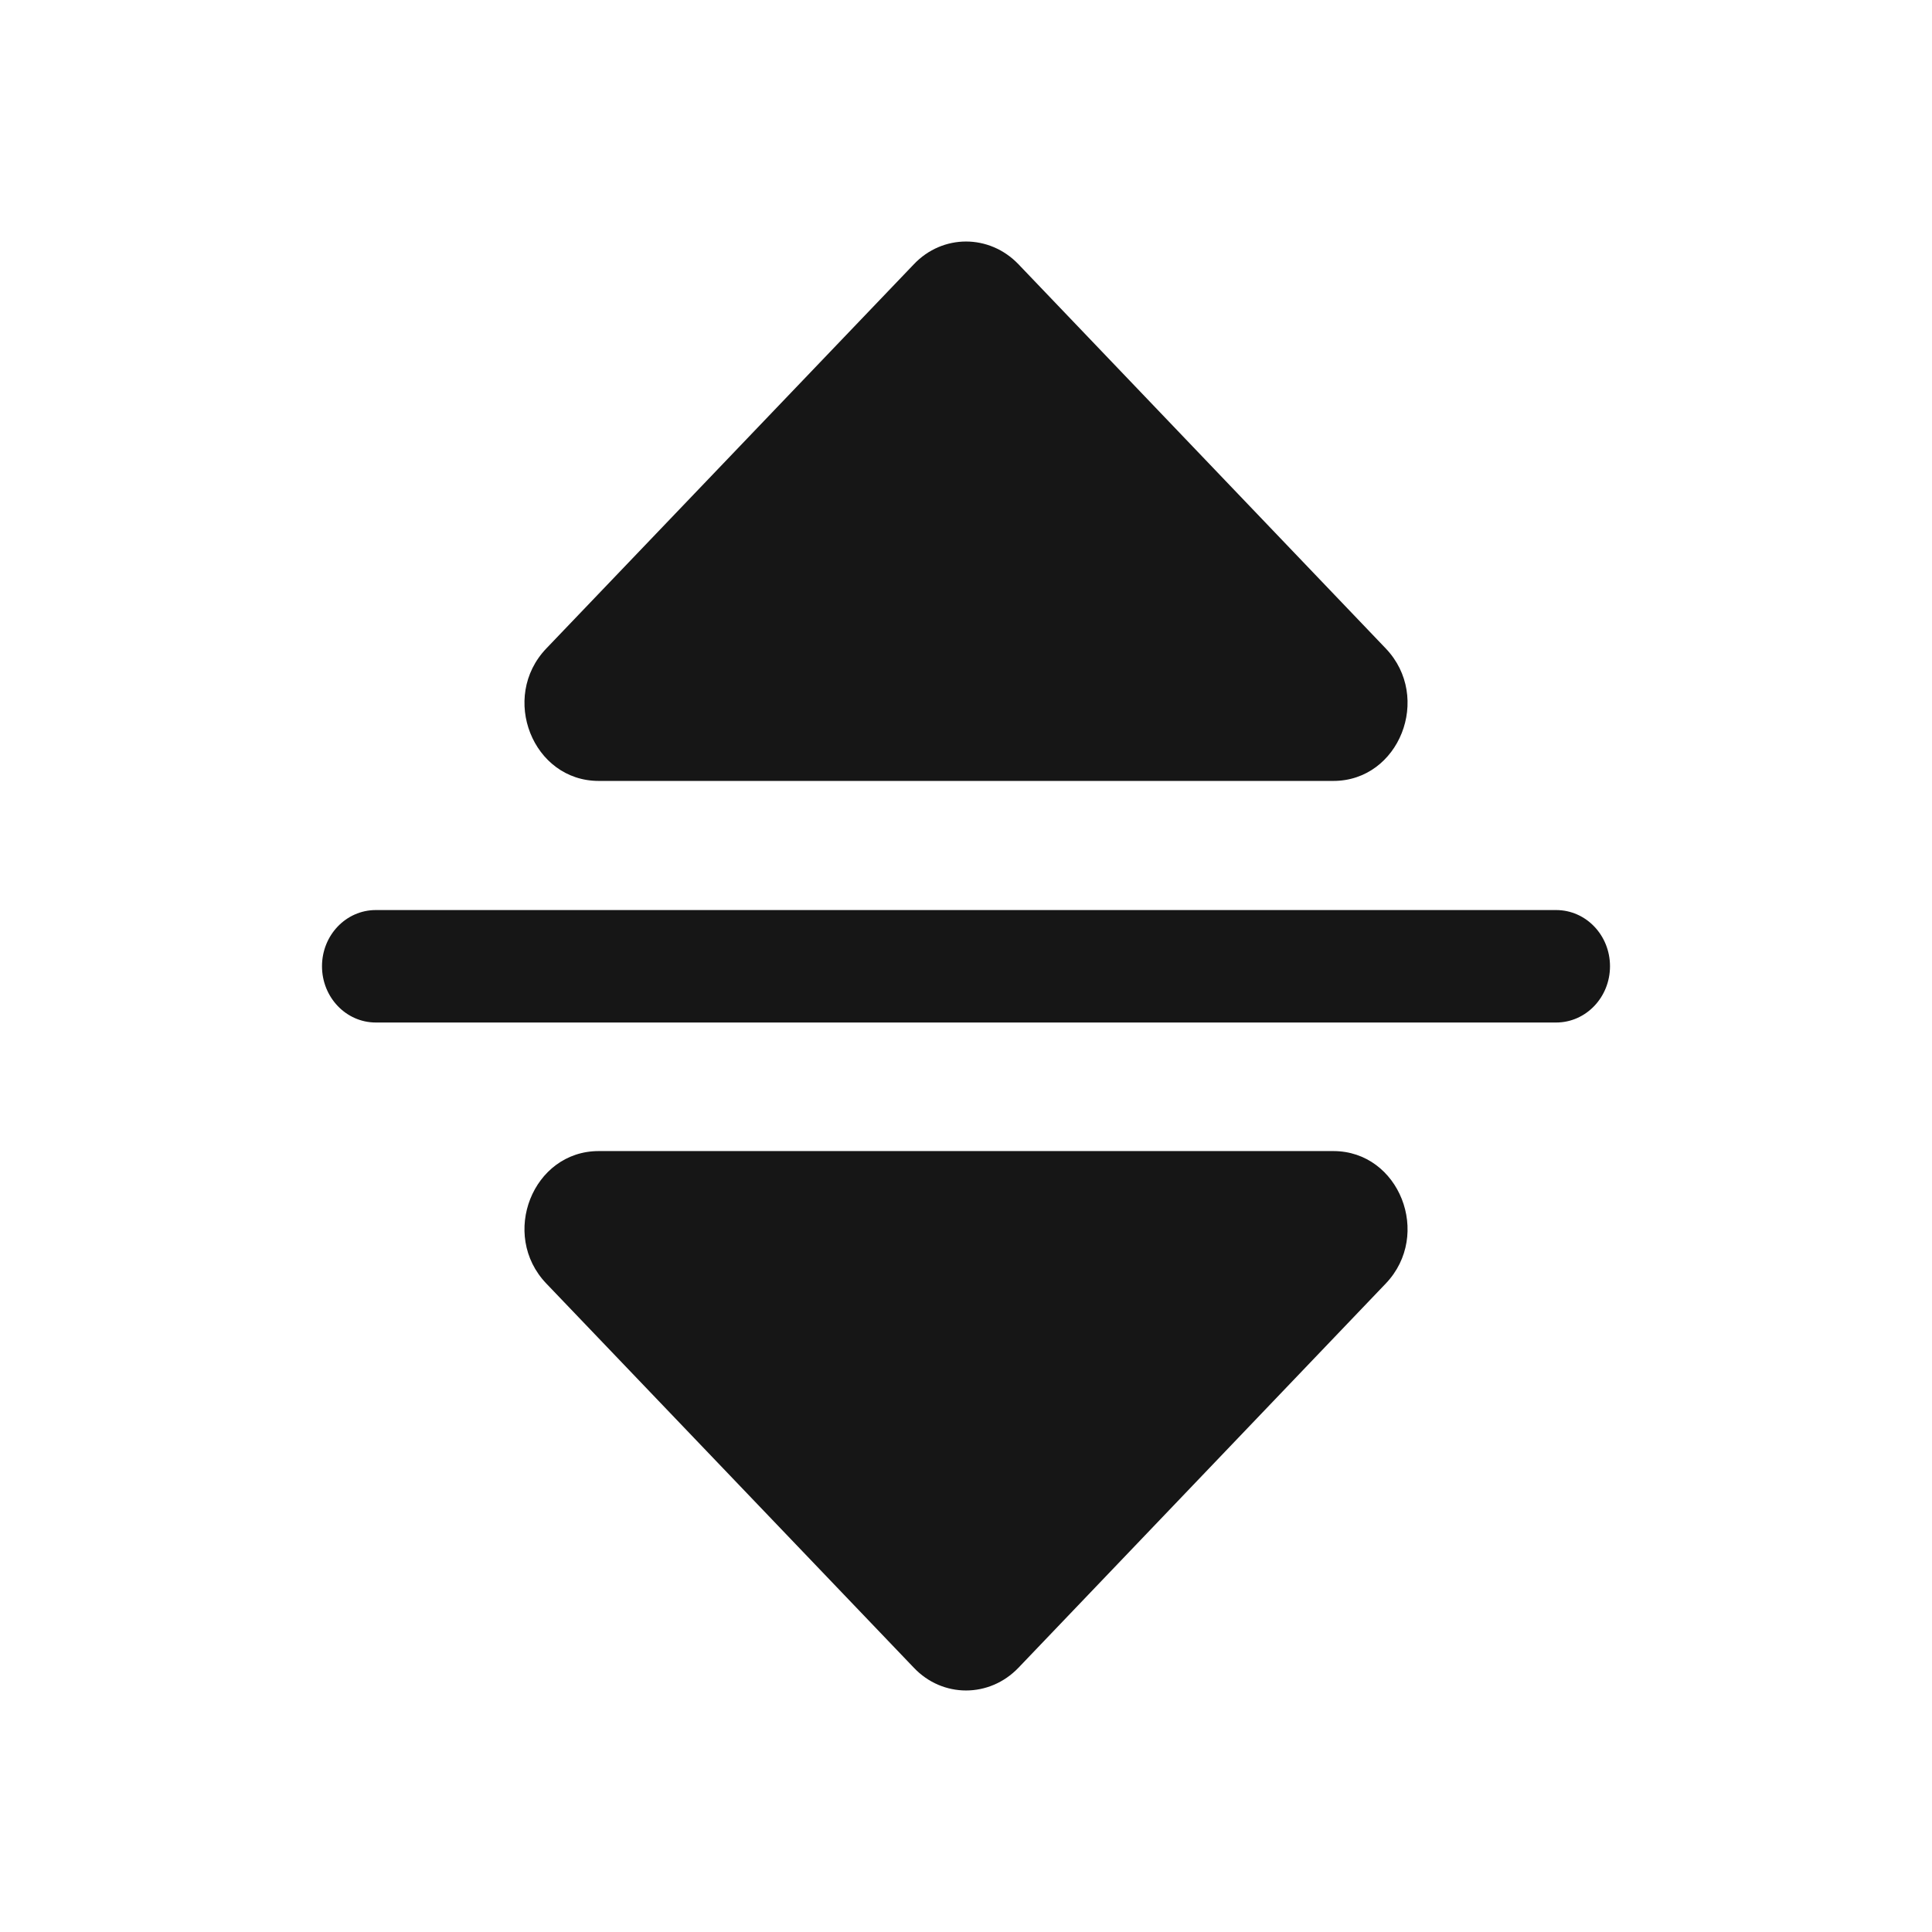 <svg width="24" height="24" viewBox="0 0 24 24" fill="none" xmlns="http://www.w3.org/2000/svg">
<path fill-rule="evenodd" clip-rule="evenodd" d="M17.215 8.056L12.652 3.283C12.291 2.906 11.709 2.906 11.352 3.283L6.786 8.056C6.207 8.662 6.617 9.701 7.438 9.701H16.563C17.383 9.701 17.793 8.662 17.215 8.056ZM17.215 15.944L12.652 20.717C12.291 21.094 11.709 21.094 11.352 20.717L6.786 15.944C6.207 15.338 6.617 14.299 7.438 14.299H16.563C17.383 14.299 17.793 15.338 17.215 15.944ZM4 12.003C4 11.617 4.299 11.305 4.668 11.305H19.331C19.701 11.305 20 11.617 20 12.003C20 12.389 19.701 12.702 19.331 12.702H4.668C4.299 12.702 4 12.389 4 12.003Z" fill="#161616"/>
</svg>
